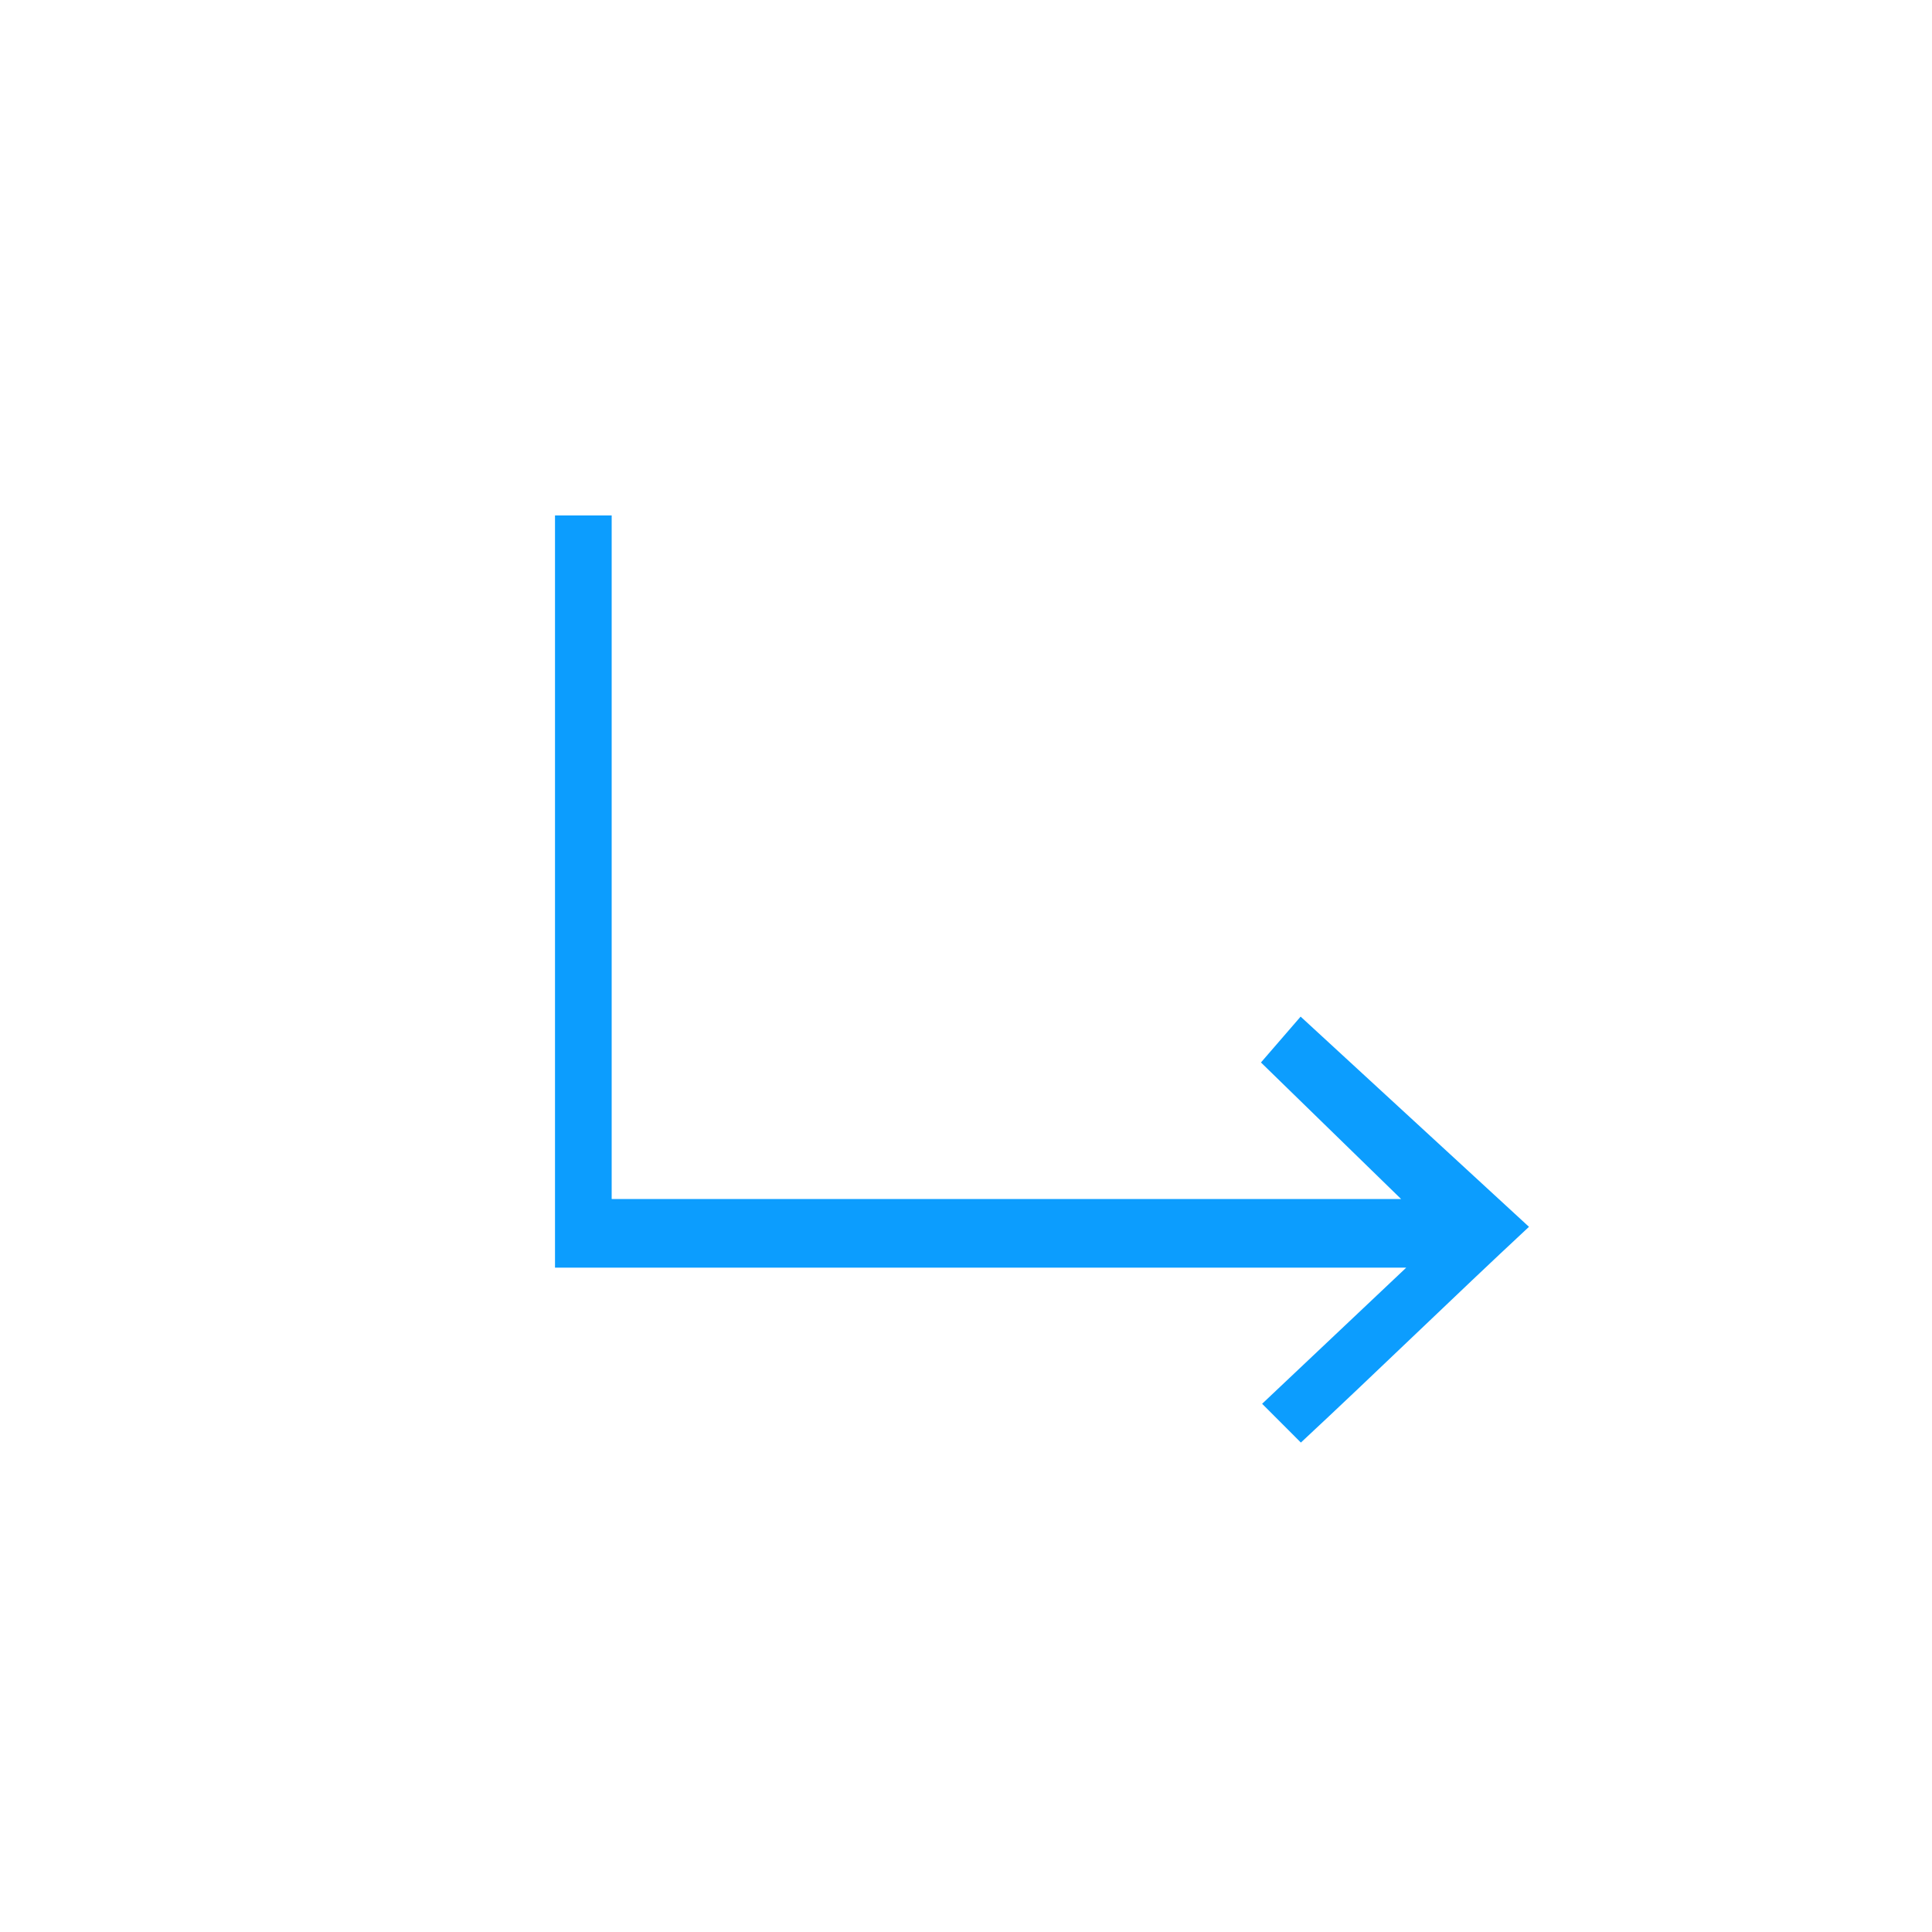 <svg width="150" height="150" viewBox="0 0 150 150" fill="none" xmlns="http://www.w3.org/2000/svg">
<path d="M43.09 40.02H47.49V93.09H108.78C105.01 89.42 101.55 86.04 97.9 82.49C99.08 81.13 99.89 80.19 100.98 78.93C106.87 84.35 112.56 89.59 118.71 95.25C112.84 100.71 106.91 106.5 101 112C100 111 99 110 97.99 108.99C101.67 105.51 105.08 102.29 109.18 98.42H43.09V40.02Z" fill="#0C9DFE"/>
</svg>
